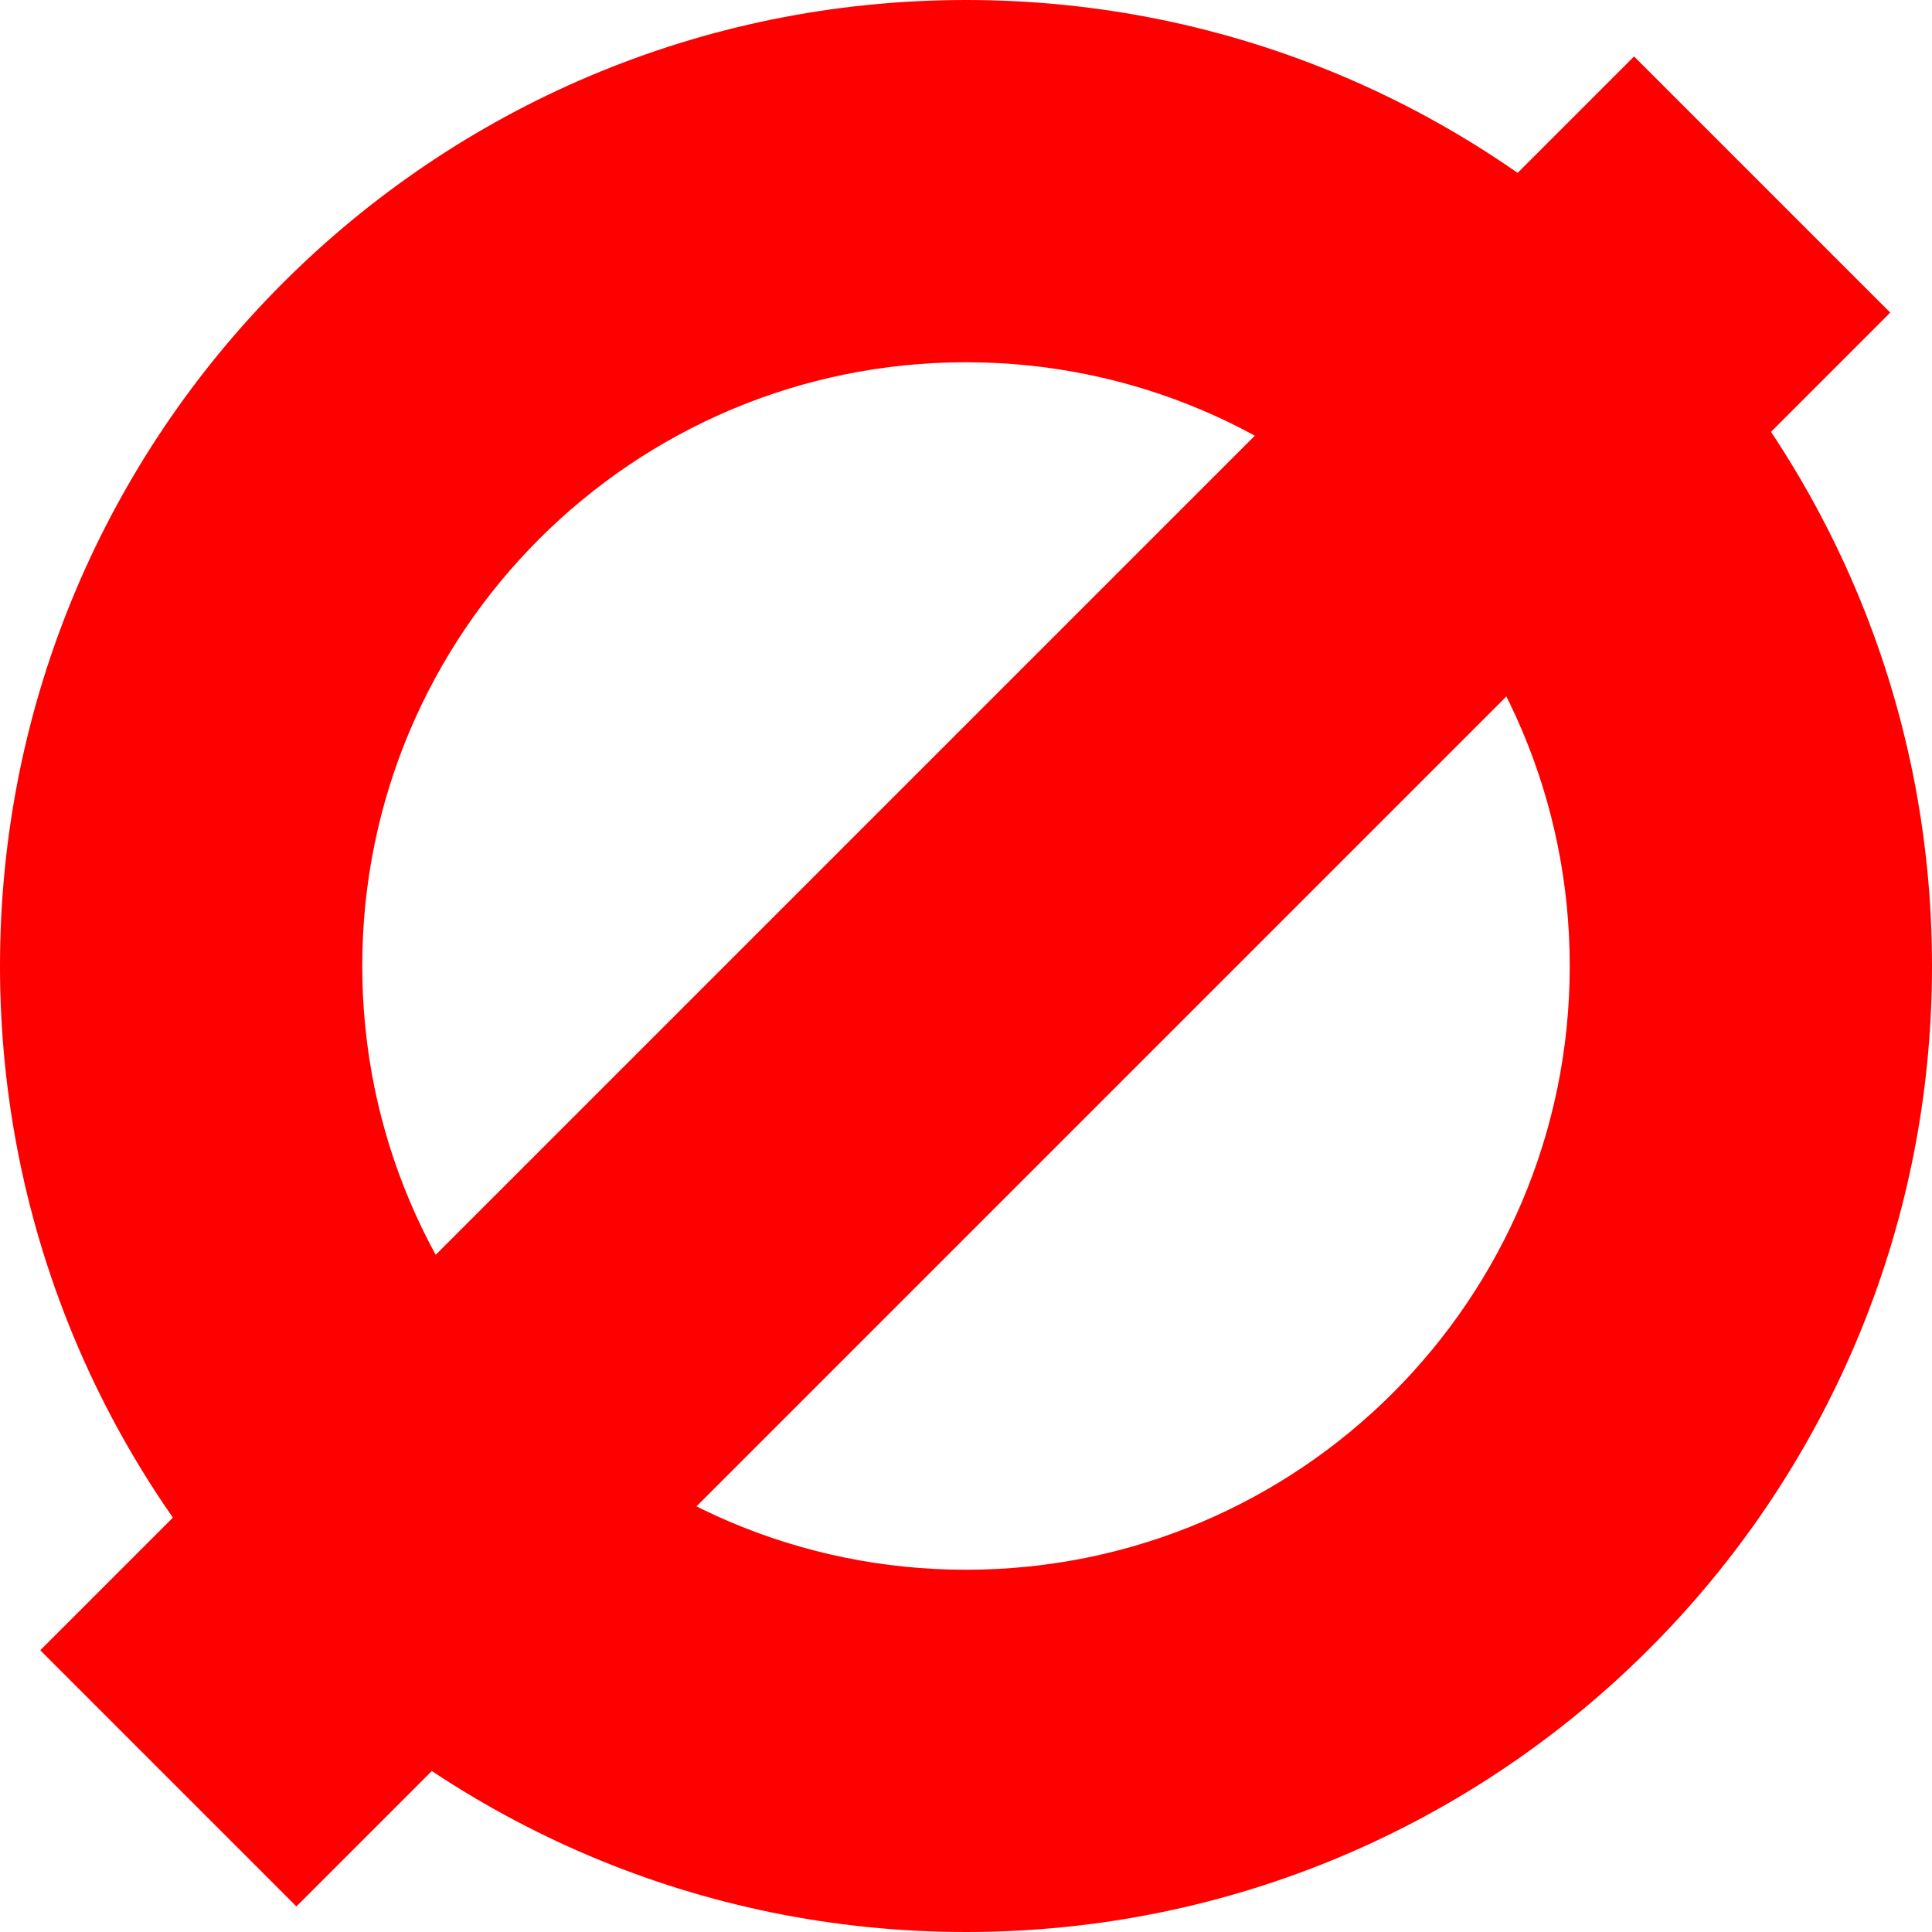 <svg width="48" height="48" viewBox="0 0 48 48" fill="none" xmlns="http://www.w3.org/2000/svg">
  <defs>
    <clipPath id="clip0_1031_1935">
      <rect width="48" height="48" fill="white" />
    </clipPath>
  </defs>
  <g clip-path="url(#clip0_1031_1935)">
    <path fill-rule="evenodd" clip-rule="evenodd"
      d="M24 48C37.255 48 48 37.255 48 24C48 10.745 37.255 0 24 0C10.745 0 0 10.745 0 24C0 37.255 10.745 48 24 48ZM24 39C32.284 39 39 32.284 39 24C39 15.716 32.284 9 24 9C15.716 9 9 15.716 9 24C9 32.284 15.716 39 24 39Z"
      fill="#FF0000" />
    <rect x="1" y="41" width="56" height="9" transform="rotate(-45 1 41)" fill="#FF0000" />
  </g>
</svg>